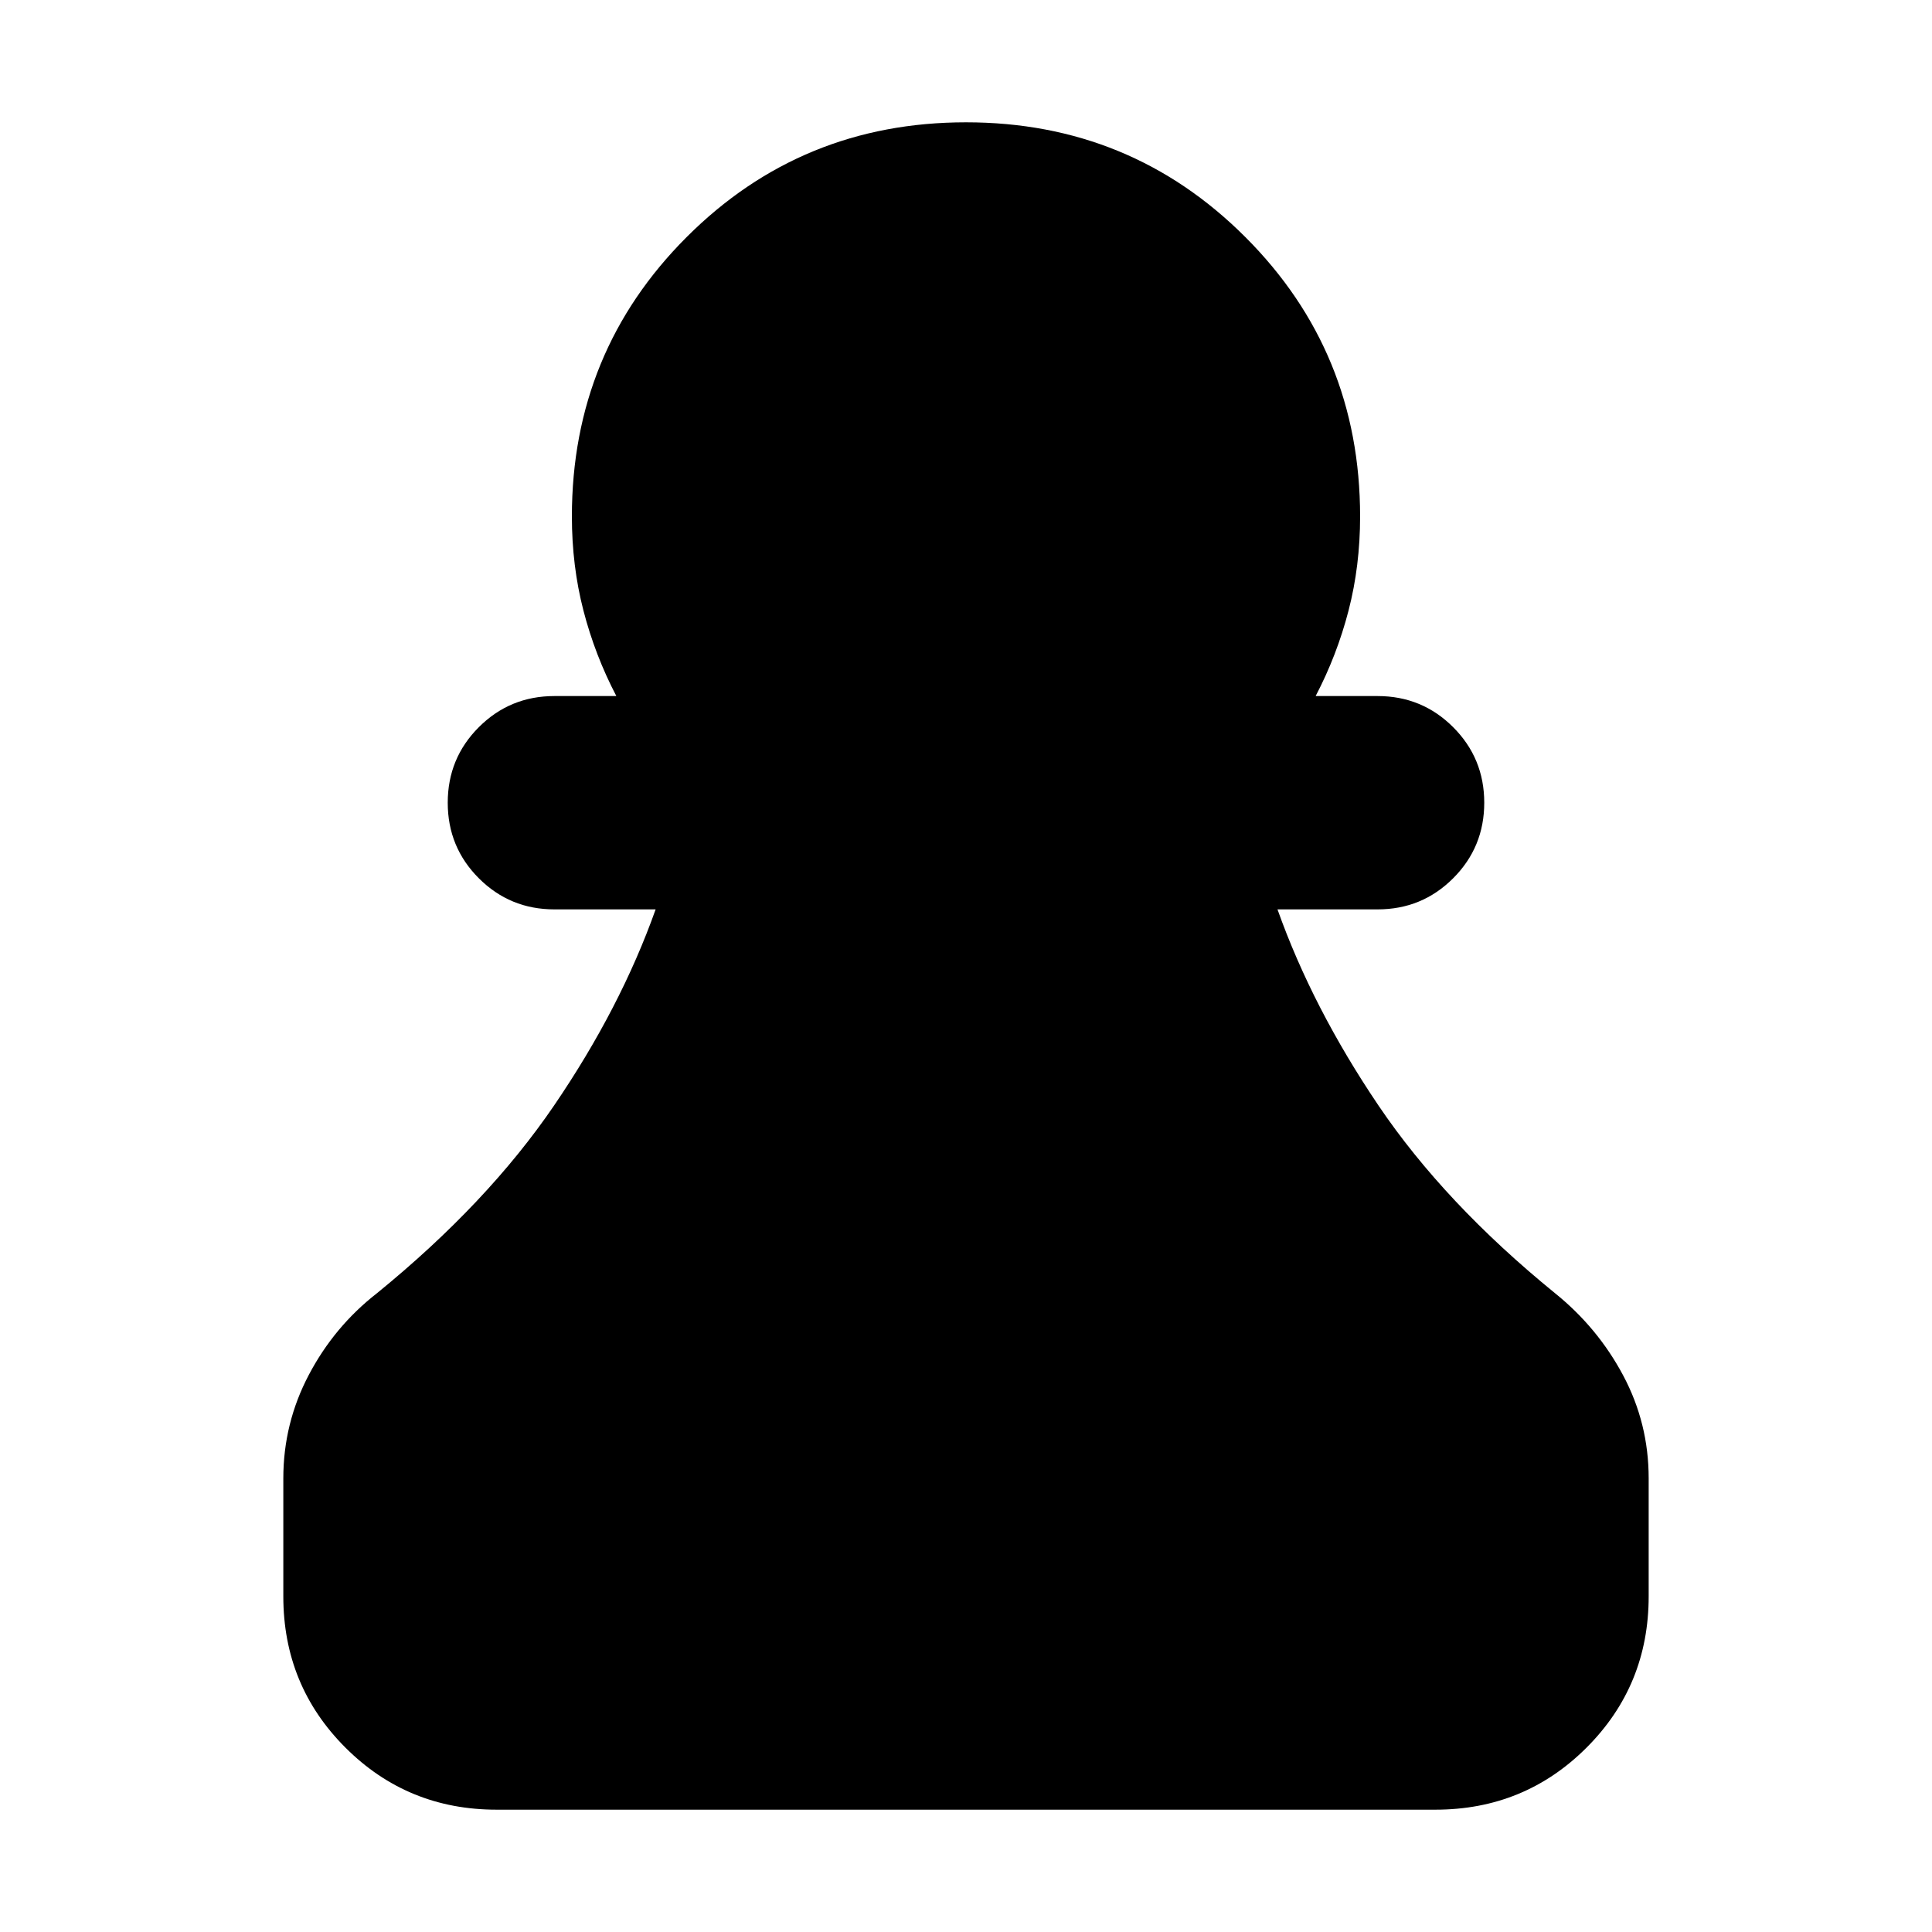 <svg xmlns="http://www.w3.org/2000/svg" height="24" viewBox="0 -960 960 960" width="24"><path d="M246.78-60.78q-44.3 0-75.15-30.85-30.85-30.85-30.85-75.15v-58.65q0-27.35 12.68-51.42 12.67-24.06 33.89-40.59 54.87-44.69 87.95-93.21 33.09-48.52 50.48-97.48h-50.3q-22.09 0-37.55-15.46-15.45-15.45-15.45-37.54t15.45-37.54q15.46-15.46 37.55-15.46h30.78q-10.61-20.31-16.35-42.48-5.74-22.17-5.74-46.78 0-81.78 57.03-138.81 57.02-57.02 138.8-57.02t138.8 57.02q57.03 57.03 57.03 138.81 0 24.61-5.74 46.78t-16.35 42.48h30.78q22.09 0 37.55 15.46 15.45 15.45 15.45 37.54t-15.45 37.54q-15.46 15.46-37.55 15.46h-49.74q17.4 48.96 50.2 97.48 32.8 48.52 87.67 93.21 21.22 17.09 33.89 40.87 12.68 23.79 12.68 51.14v58.65q0 44.3-30.85 75.15-30.85 30.85-75.15 30.85H246.78Z"/></svg>